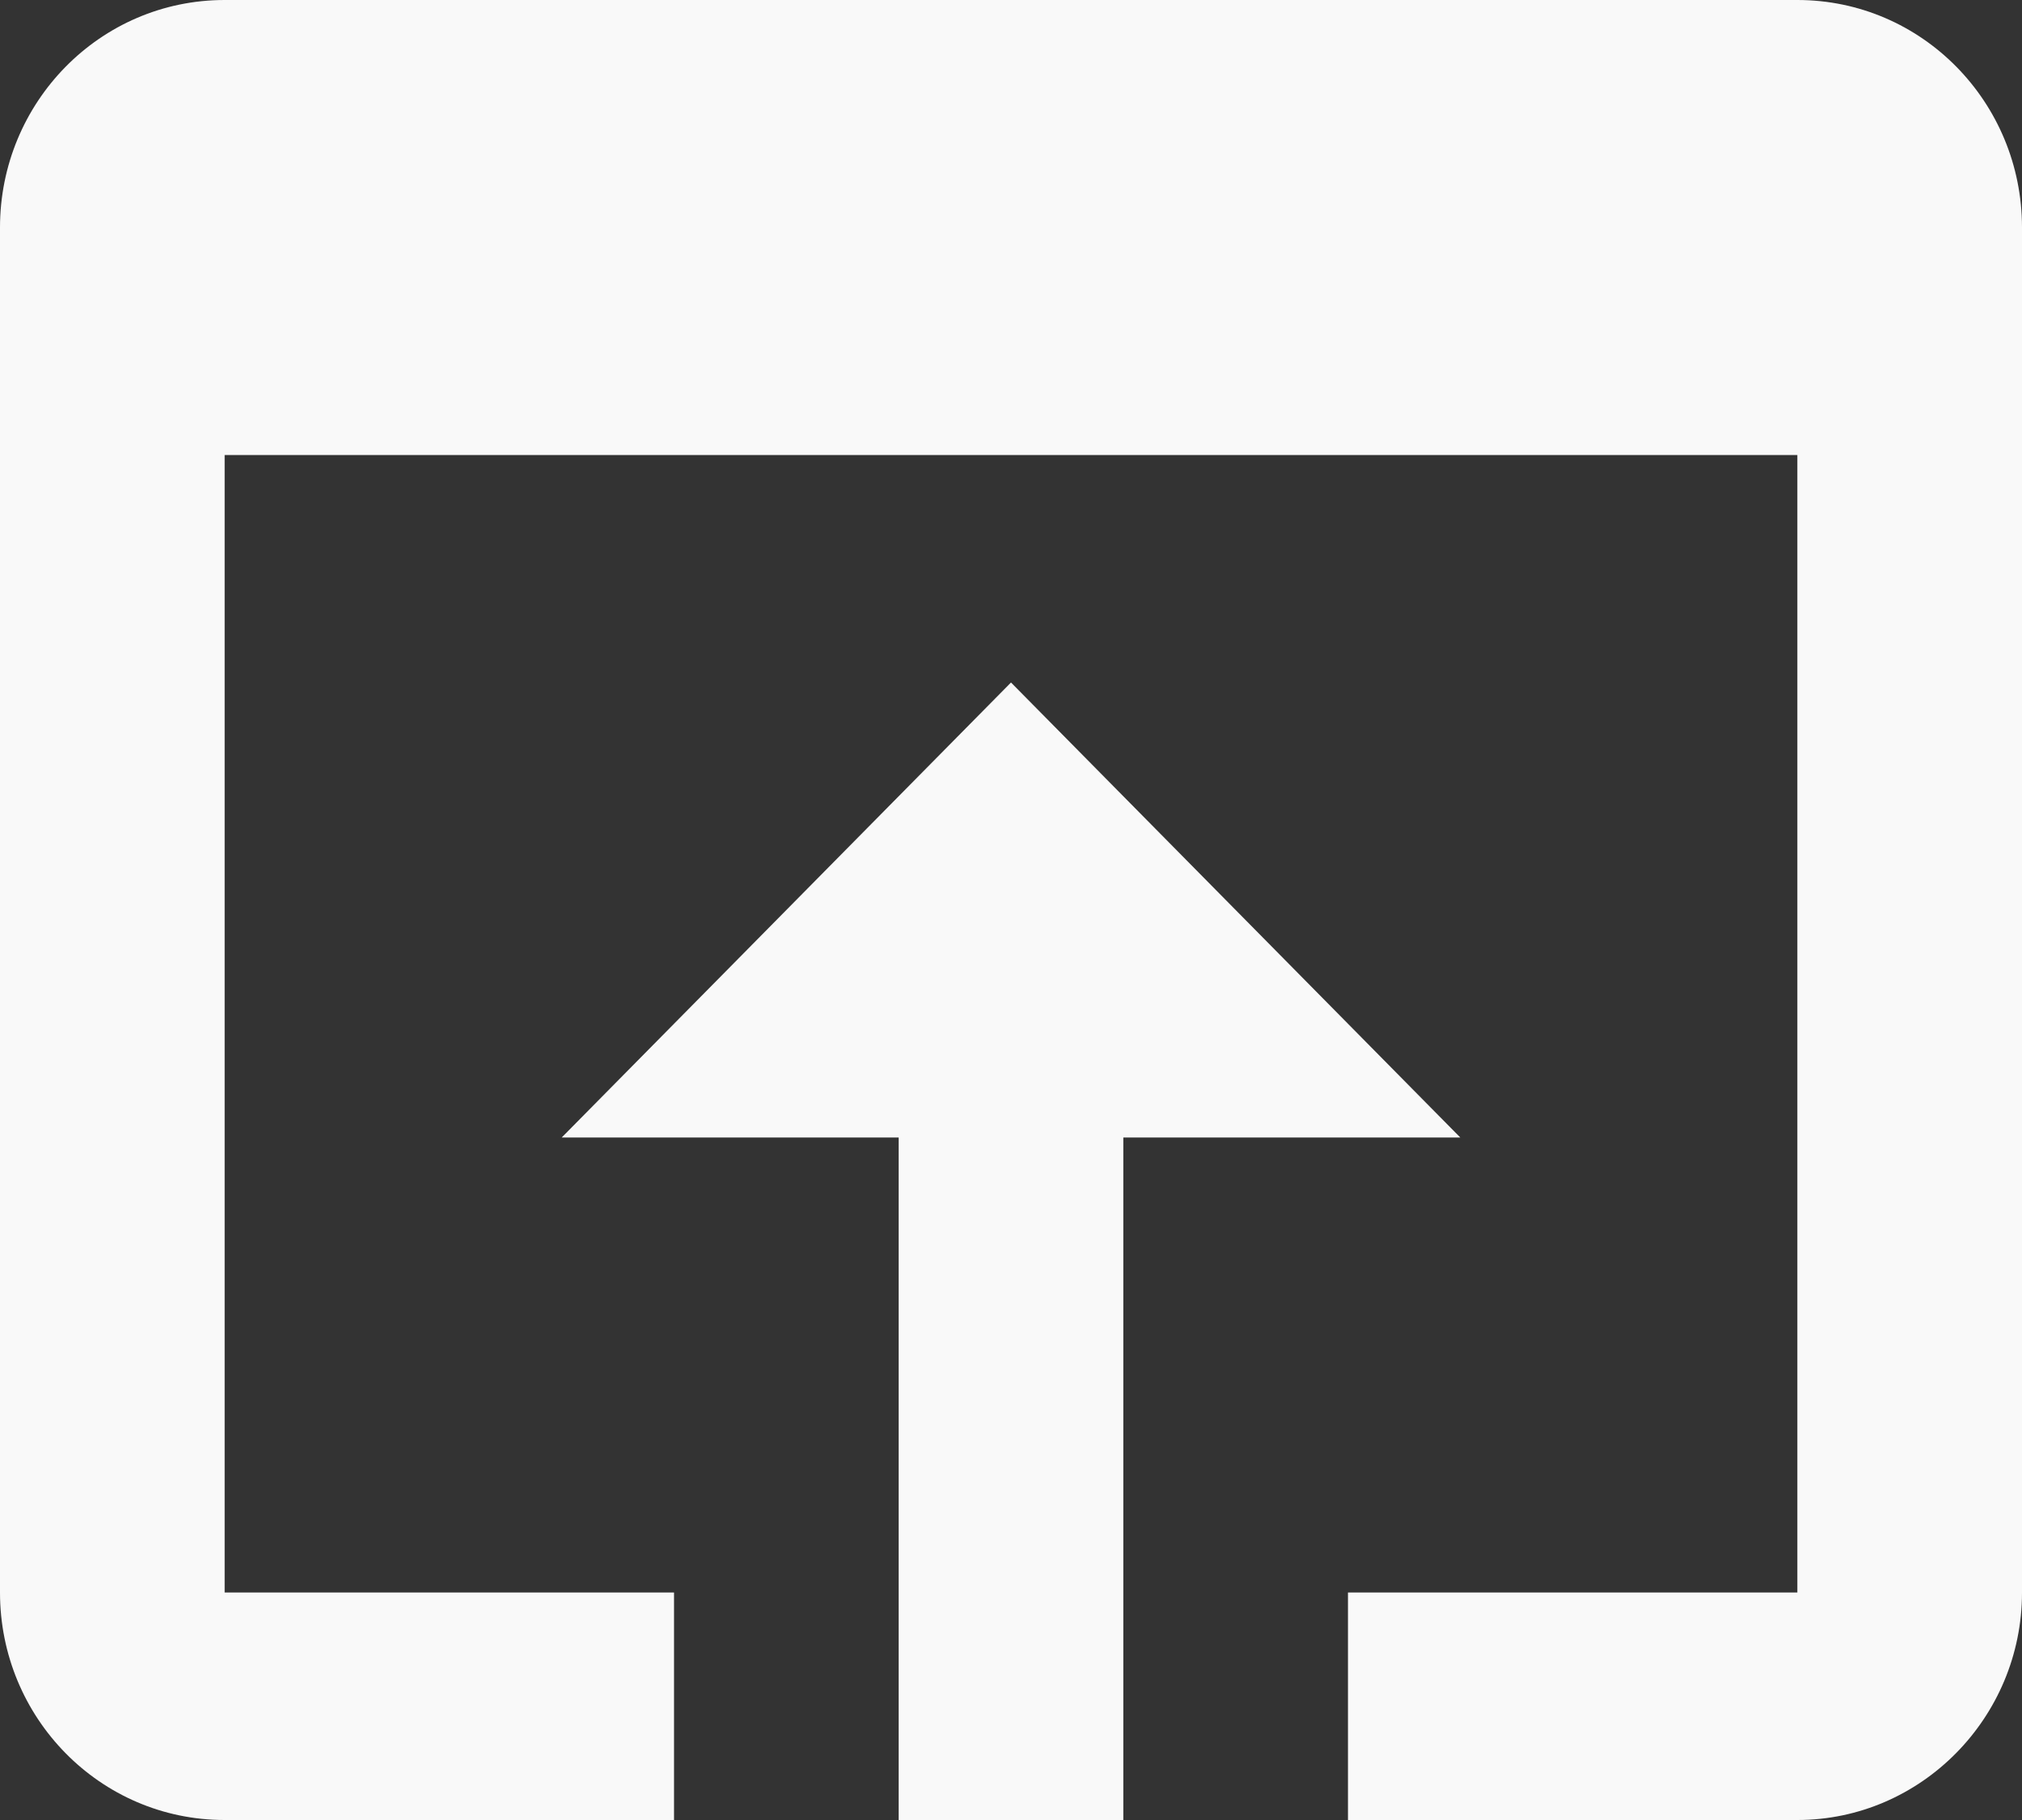 <svg width="20" height="18" viewBox="0 0 20 18" fill="none" xmlns="http://www.w3.org/2000/svg">
<rect x="0" y="0" width="20" height="18" fill="#333333" stroke="none"/>
<path d="M17.778 0H2.222C0.989 0 0 1.012 0 2.25V15.75C0 16.988 0.989 18 2.222 18H6.667V15.75H2.222V4.5H17.778V15.75H13.333V18H17.778C19 18 20 16.988 20 15.75V2.25C20 1.012 19.011 0 17.778 0ZM10 6.75L5.556 11.25H8.889V18H11.111V11.25H14.444L10 6.75Z" fill="#F9F9F9"/>
</svg>

